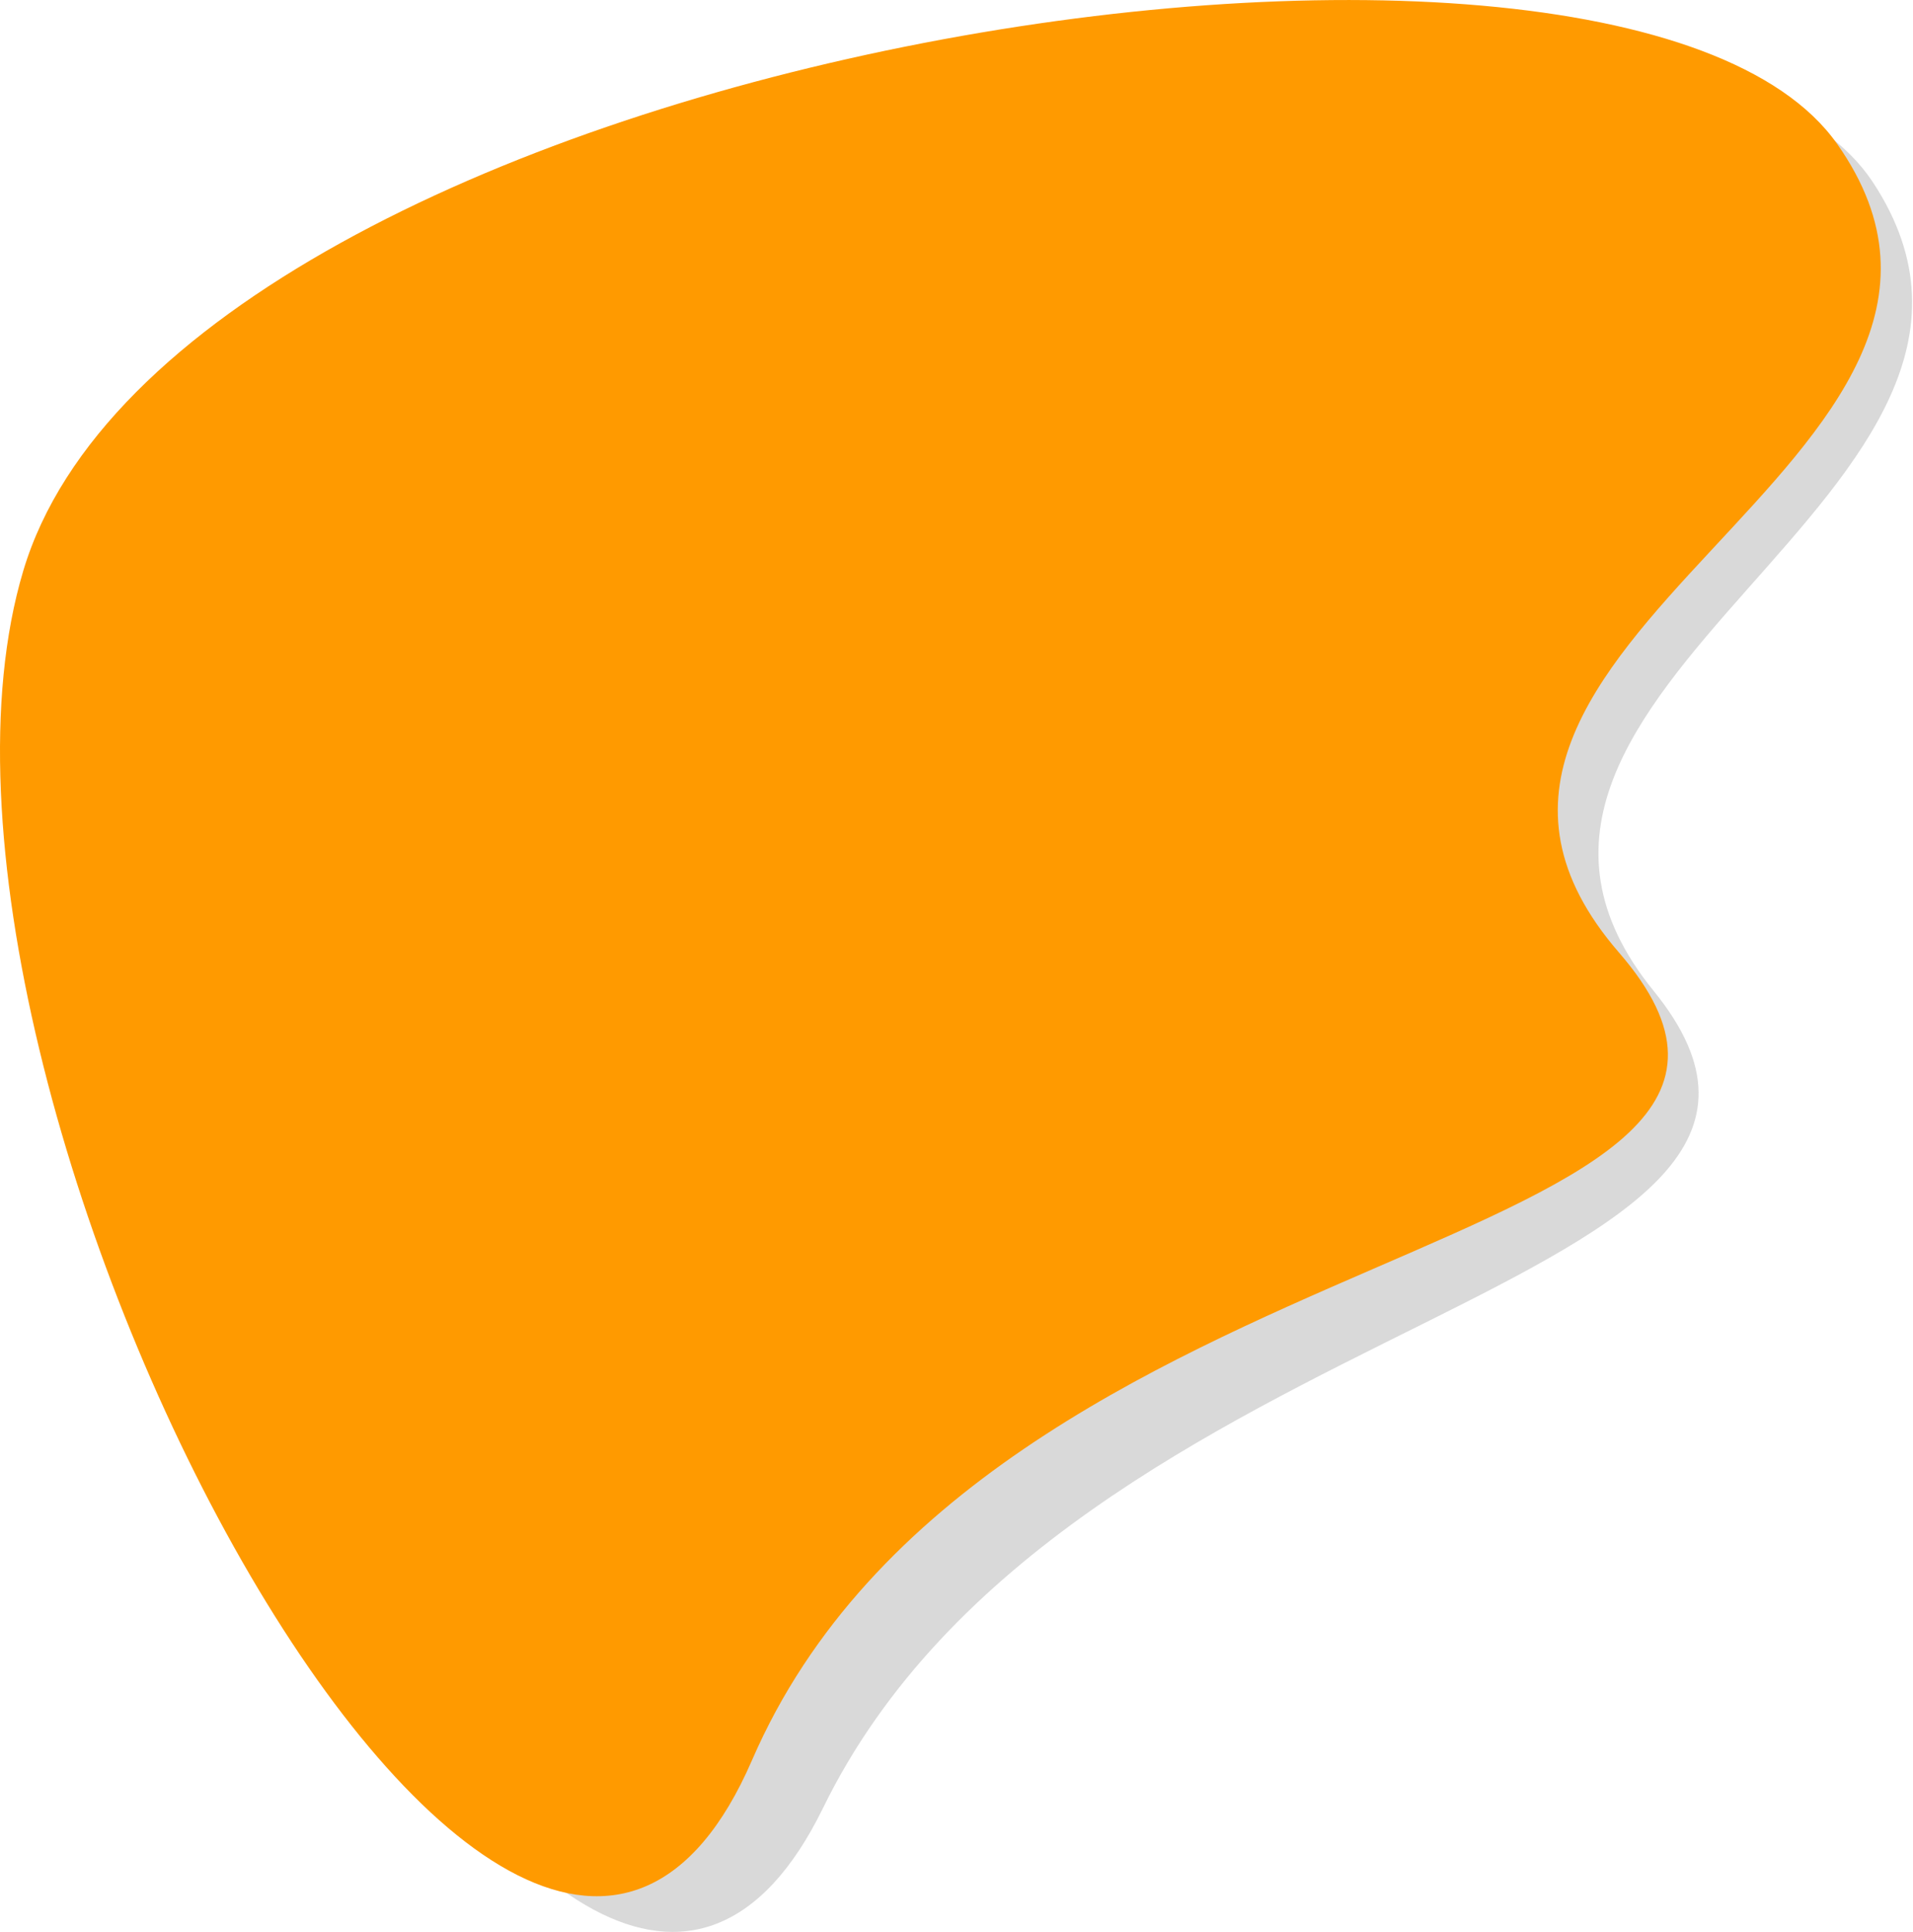 <svg width="1205" height="1217" viewBox="0 0 1205 1217" fill="none" xmlns="http://www.w3.org/2000/svg">
<path d="M1041.58 624.138C1196.48 814.84 673.65 821.335 518.437 1138.93C363.224 1456.52 2.475 723.454 99.187 399.859C195.899 76.264 1051.86 -80.166 1179.85 114.964C1307.84 310.093 886.677 433.437 1041.58 624.138Z" fill="#D9D9D9"/>
<path d="M1019.75 599.991C1187.81 794.084 621.49 767.632 473.671 1108.87C325.851 1450.11 -82.051 683.152 14.661 359.557C111.373 35.963 1017.59 -107.517 1157.16 90.594C1296.72 288.706 851.686 405.899 1019.75 599.991Z" fill="#FF9A00"/>
</svg>

